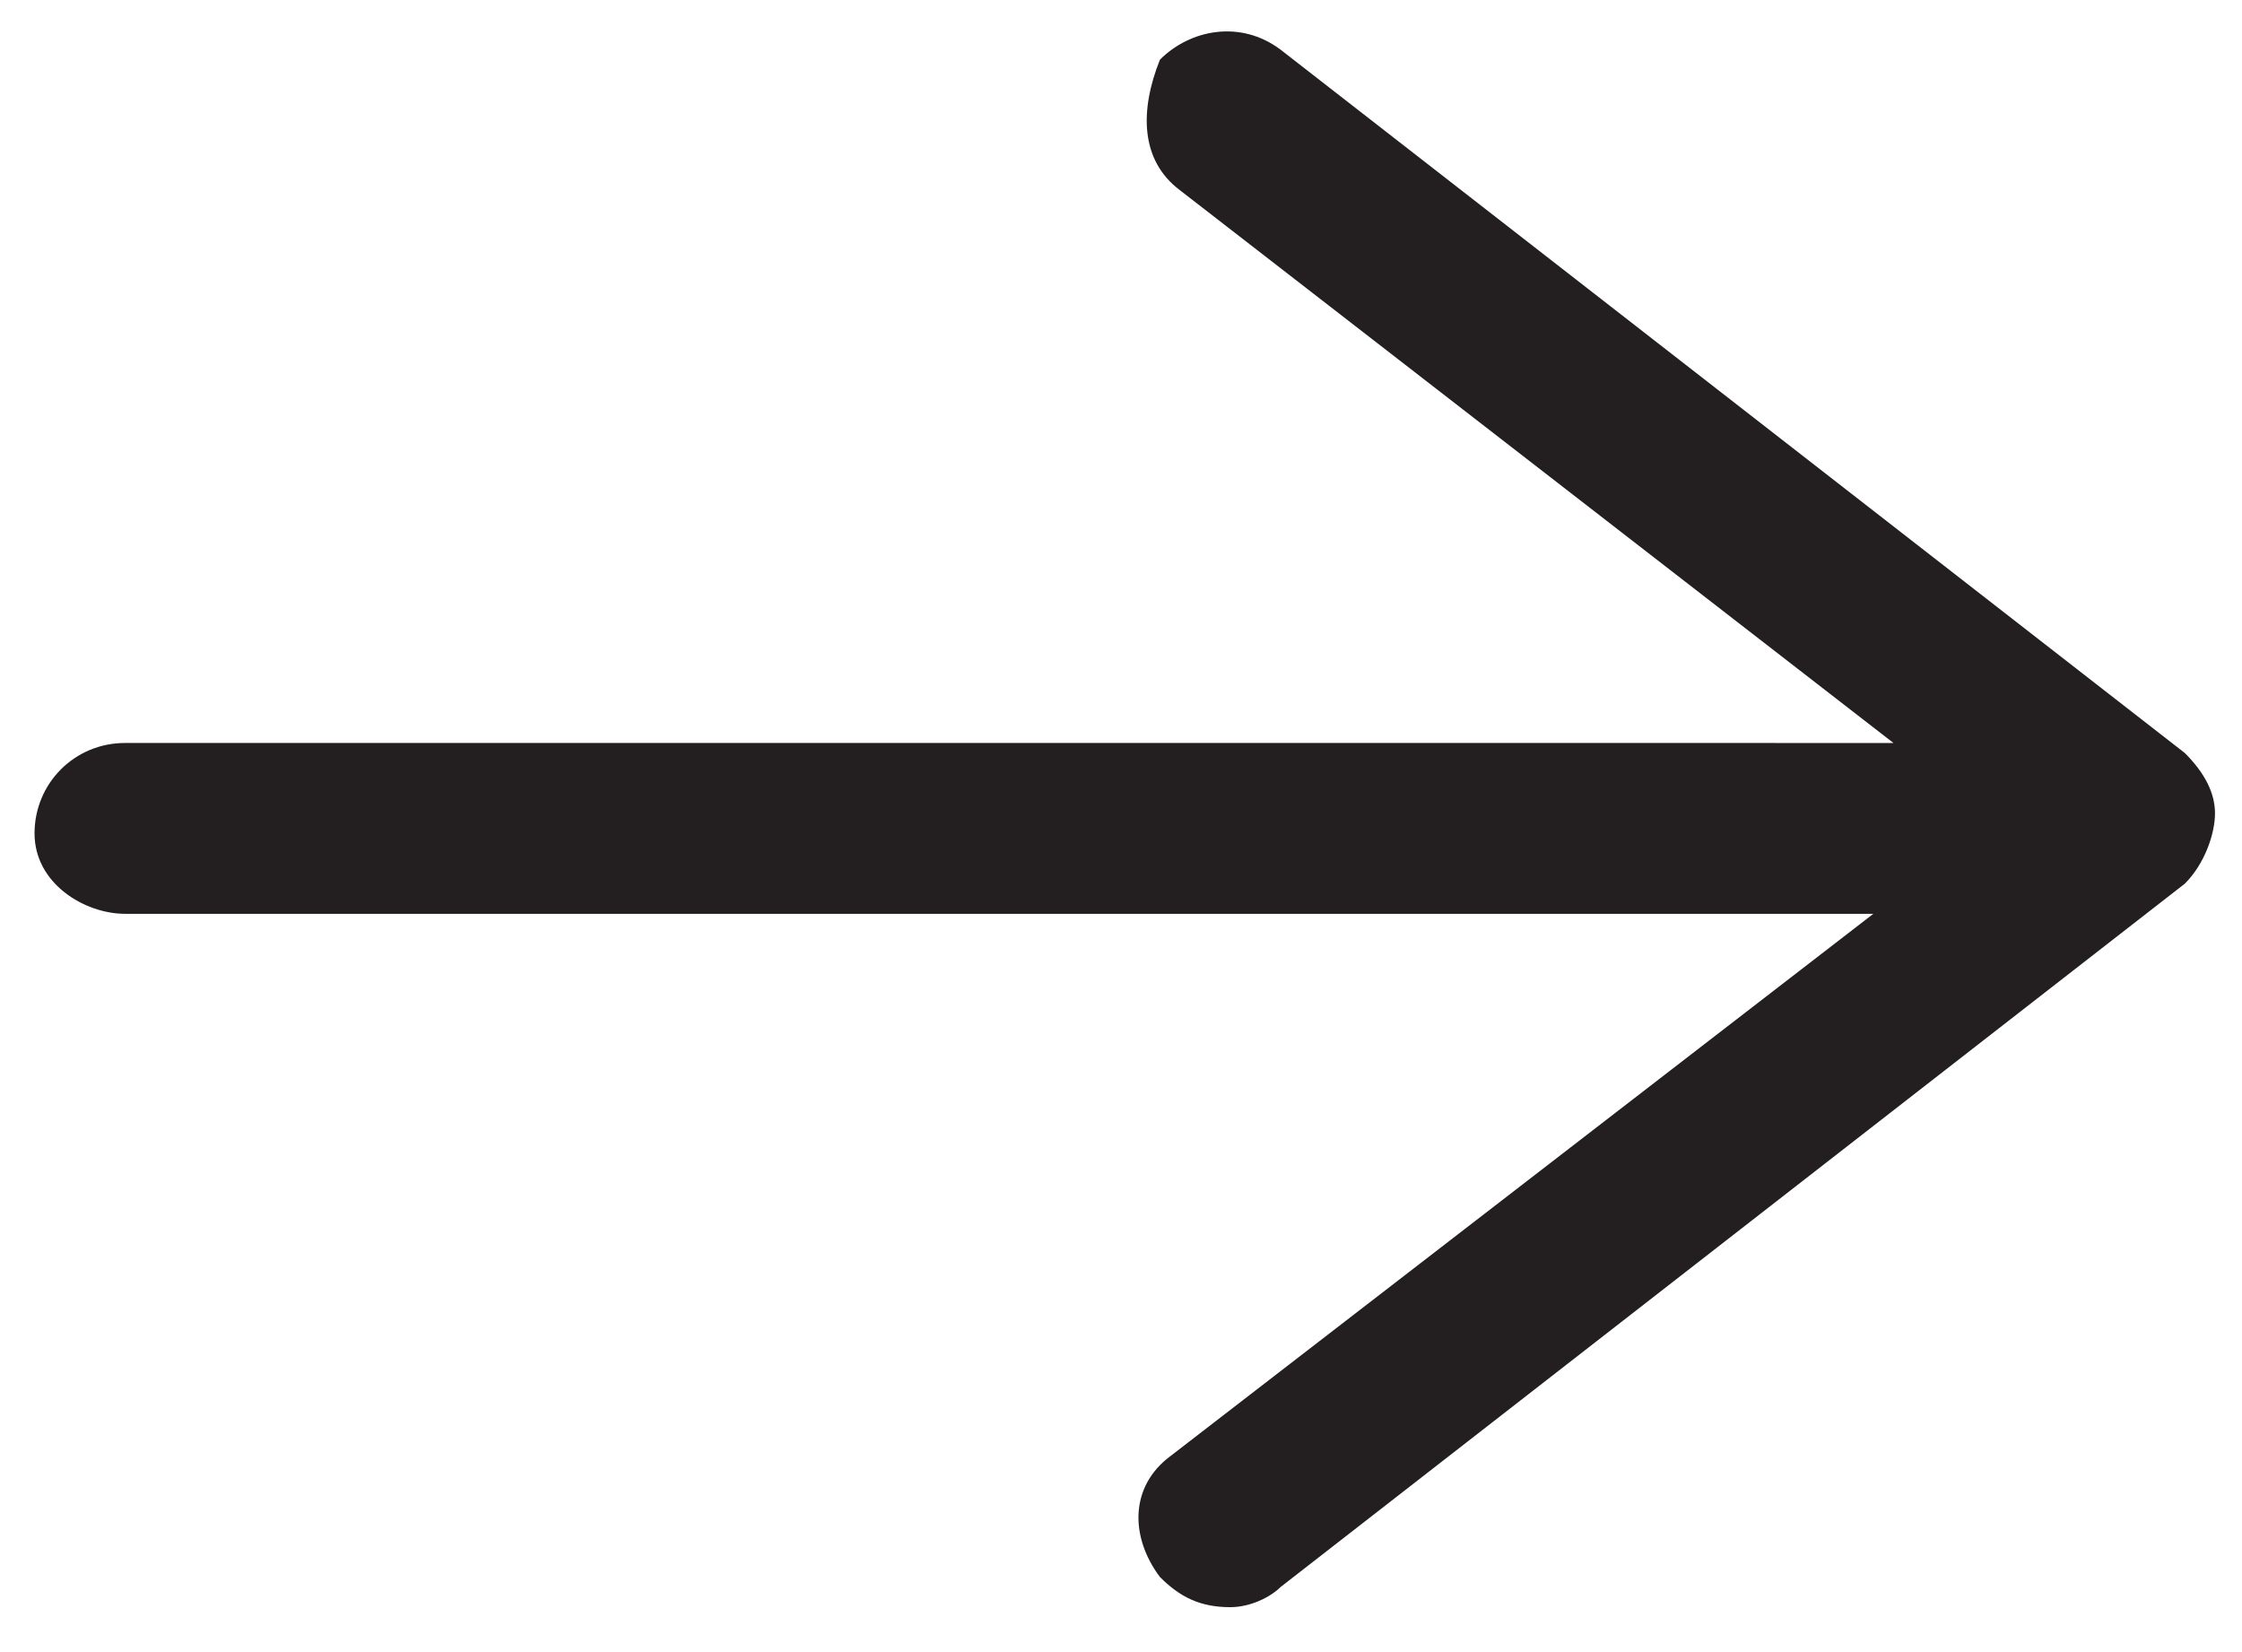 <?xml version="1.0" encoding="utf-8"?>
<!-- Generator: Adobe Illustrator 16.0.4, SVG Export Plug-In . SVG Version: 6.00 Build 0)  -->
<!DOCTYPE svg PUBLIC "-//W3C//DTD SVG 1.1//EN" "http://www.w3.org/Graphics/SVG/1.1/DTD/svg11.dtd">
<svg version="1.1" id="Layer_1" xmlns="http://www.w3.org/2000/svg" xmlns:xlink="http://www.w3.org/1999/xlink" x="0px" y="0px"
	 width="357px" height="263px" viewBox="290.5 142.5 357 263" enable-background="new 290.5 142.5 357 263" xml:space="preserve">
<path fill="#231F20" d="M638.4,262.4l-144-112c-6.4-4.8-14.4-3.2-19.2,1.6c-3.2,8-3.2,16,3.2,20.8l113.6,88H310.4
	c-8,0-14.4,6.4-14.4,14.4s8,12.8,14.4,12.8h278.4l-112,86.4c-6.399,4.8-6.399,12.8-1.6,19.199c3.2,3.2,6.399,4.801,11.2,4.801
	c3.199,0,6.399-1.601,8-3.2l144-112c3.199-3.2,4.8-8,4.8-11.2S641.6,265.6,638.4,262.4z"/>
</svg>
